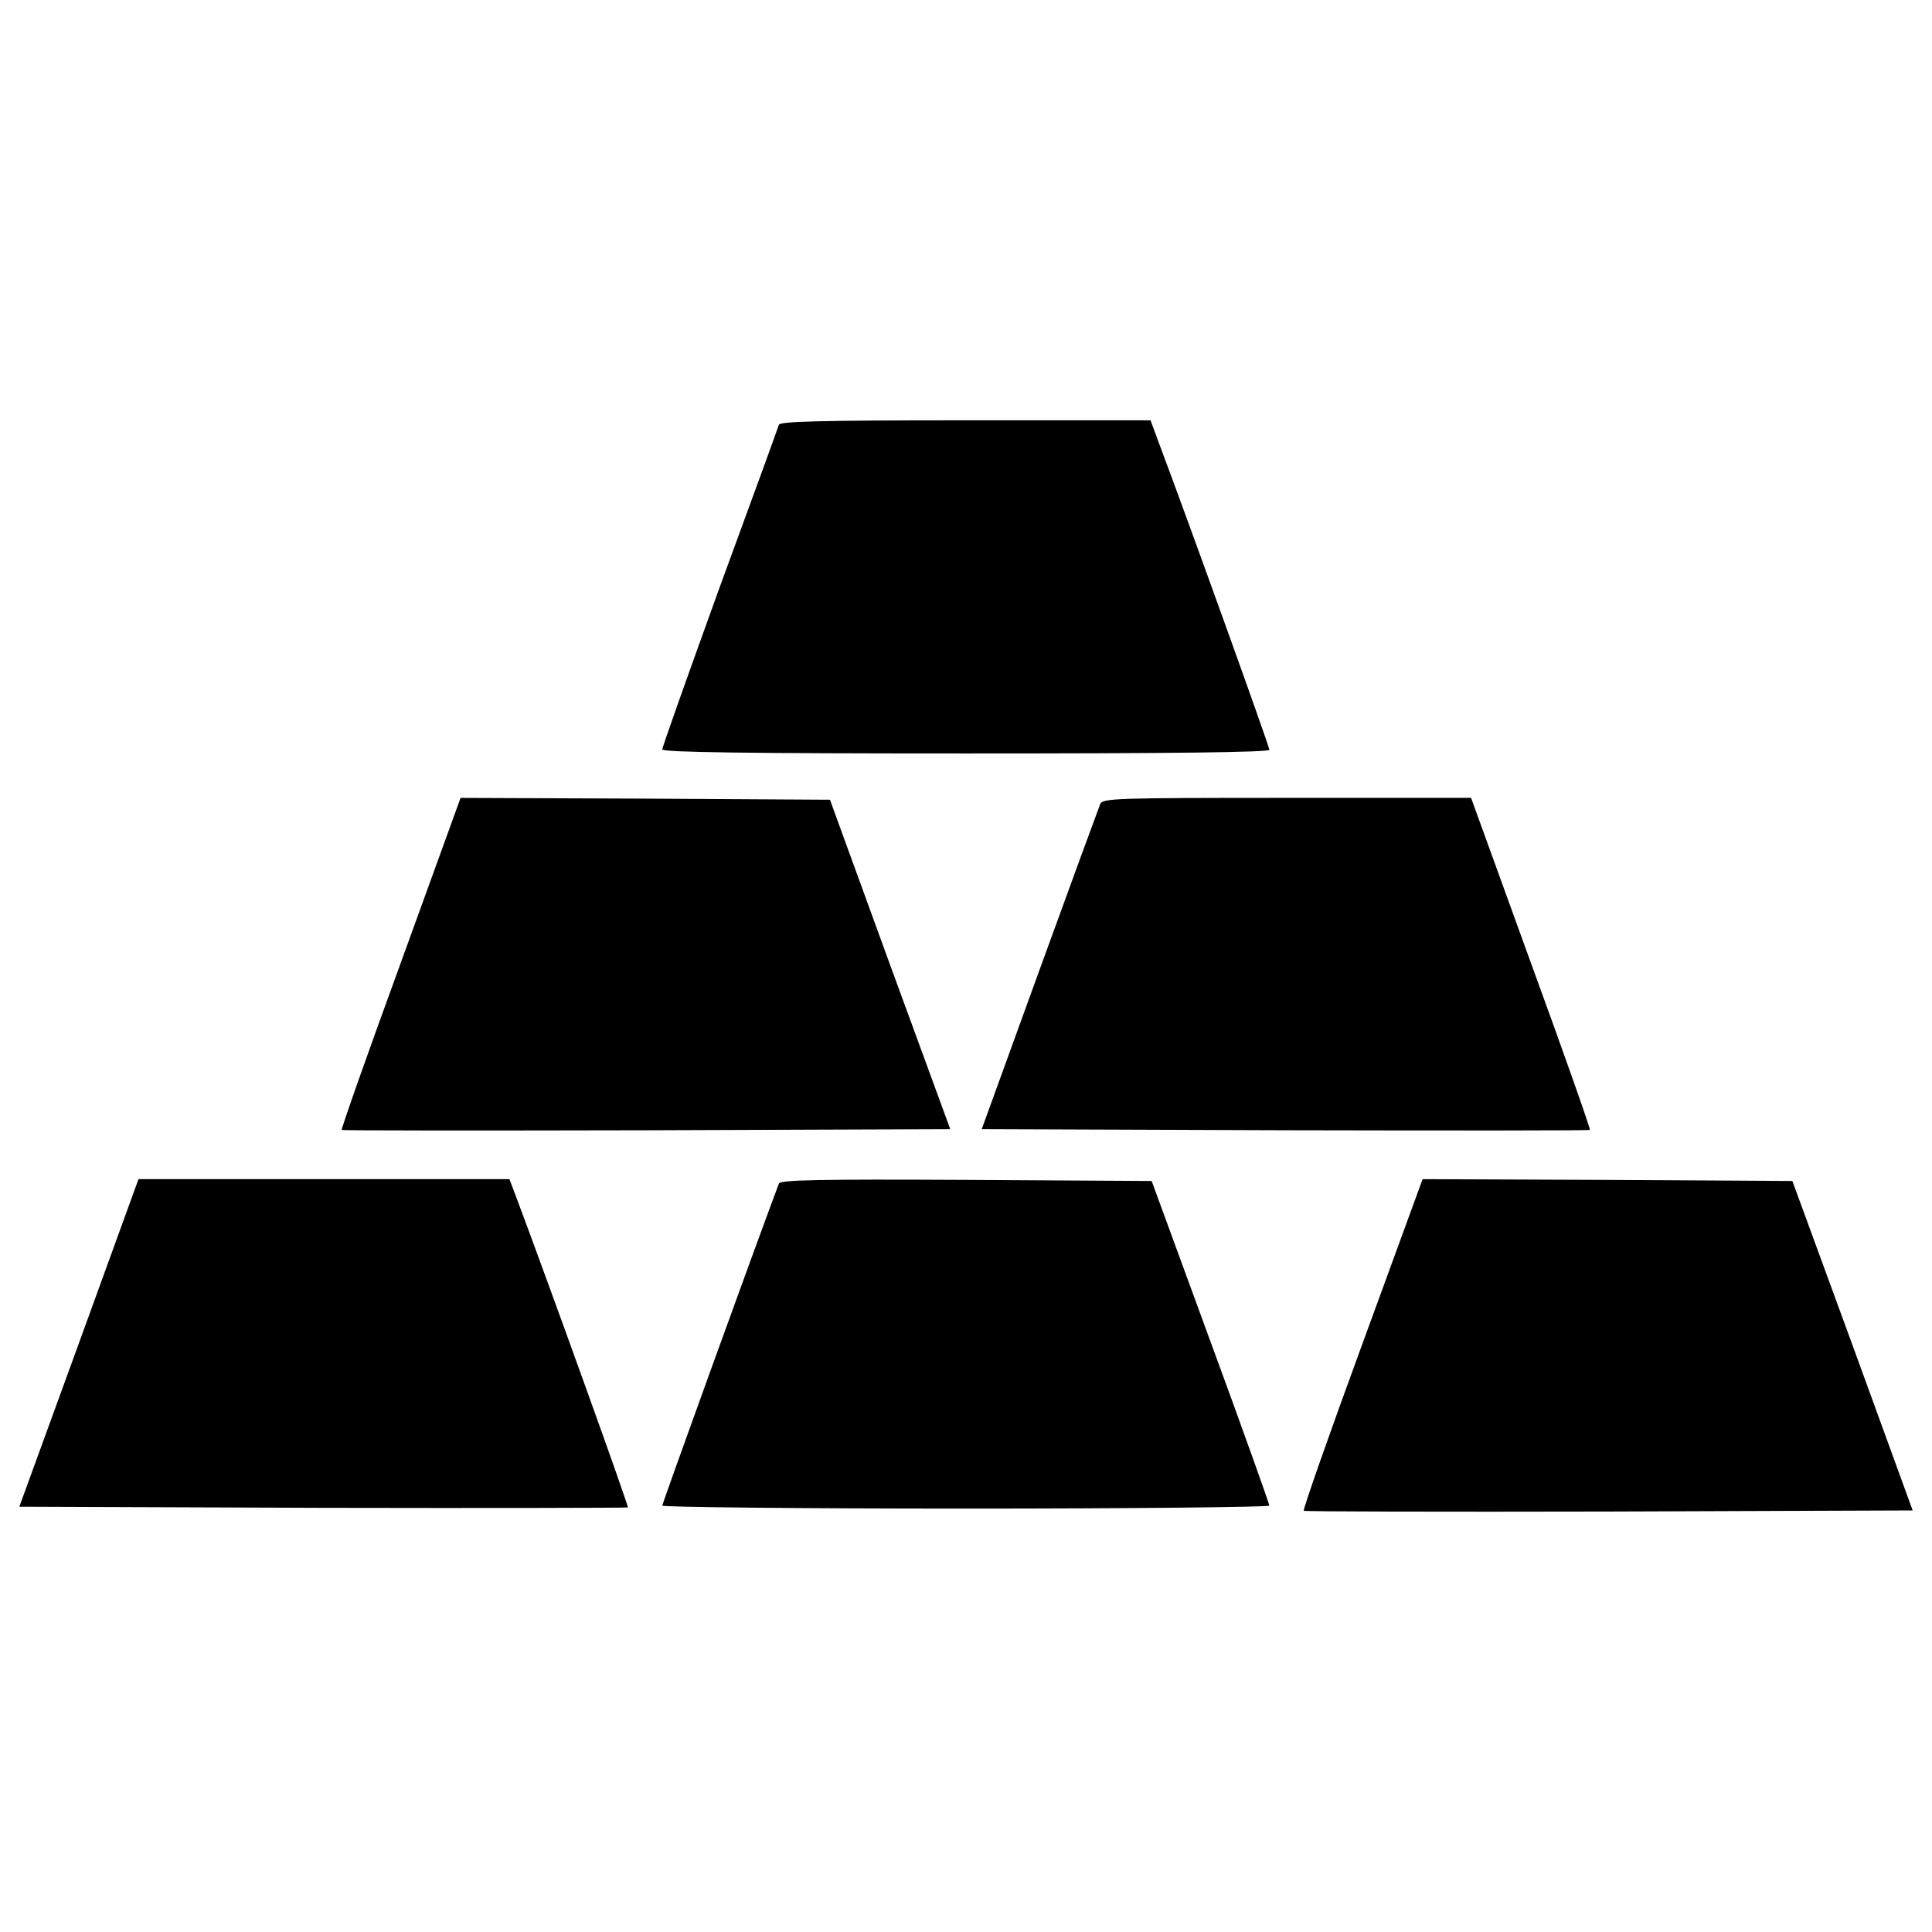 <?xml version="1.0" encoding="utf-8"?>
<!-- Svg Vector Icons : http://www.onlinewebfonts.com/icon -->
<!DOCTYPE svg PUBLIC "-//W3C//DTD SVG 1.1//EN" "http://www.w3.org/Graphics/SVG/1.1/DTD/svg11.dtd">
<svg version="1.1" xmlns="http://www.w3.org/2000/svg" xmlns:xlink="http://www.w3.org/1999/xlink" x="0px" y="0px" viewBox="0 0 1000 1000" enable-background="new 0 0 1000 1000" xml:space="preserve">
<g><g transform="translate(0,511) scale(0.1,-0.1)"><path d="M4031.5,2911.5c-3.8-13.4-141.8-392.8-306.5-841.1c-162.9-450.2-297-827.7-297-839.2c0-15.3,440.7-21.1,1571.1-21.1c1076.8,0,1571.1,5.7,1571.1,19.2c0,17.2-421.5,1189.8-574.8,1596l-40.2,109.2h-958C4248,2934.5,4037.2,2928.7,4031.5,2911.5z"/><path d="M2073.4,123.8C1901-347.5,1765-734.6,1768.8-738.4c1.9-3.8,712.7-3.8,1576.8-1.9l1573,5.7L4606.3,118l-310.4,852.6l-956,5.7l-956,3.8L2073.4,123.8z"/><path d="M5694.5,947.6c-7.7-19.2-149.4-404.3-314.2-858.3l-298.9-823.8l1571.1-5.7c864.1-1.9,1574.9-1.9,1576.8,1.9c3.8,3.8-132.2,390.9-304.6,862.2l-310.4,856.4h-954.1C5769.3,980.2,5706,978.3,5694.5,947.6z"/><path d="M408.5-1842L100-2688.8l1571.1-5.7c864.1-1.9,1574.9,0,1578.7,1.9c5.7,5.8-411.9,1164.9-582.5,1619l-30.6,80.5h-959.9H716.9L408.5-1842z"/><path d="M4031.5-1016.2C3901.2-1363,3428-2671.6,3428-2683.1c0-7.7,707-15.3,1571.1-15.3c864.1,0,1571.1,7.7,1571.1,15.3c0,7.7-136,390.9-304.6,848.8l-304.6,831.5L5001-997C4242.3-993.2,4037.2-997,4031.5-1016.2z"/><path d="M7051-1847.7c-172.4-469.4-308.5-858.3-302.7-862.2c3.8-3.8,714.6-5.8,1580.6-3.8L9900-2708l-310.4,852.6l-312.3,852.6l-956,5.7l-958,3.8L7051-1847.7z"/></g></g>
</svg>